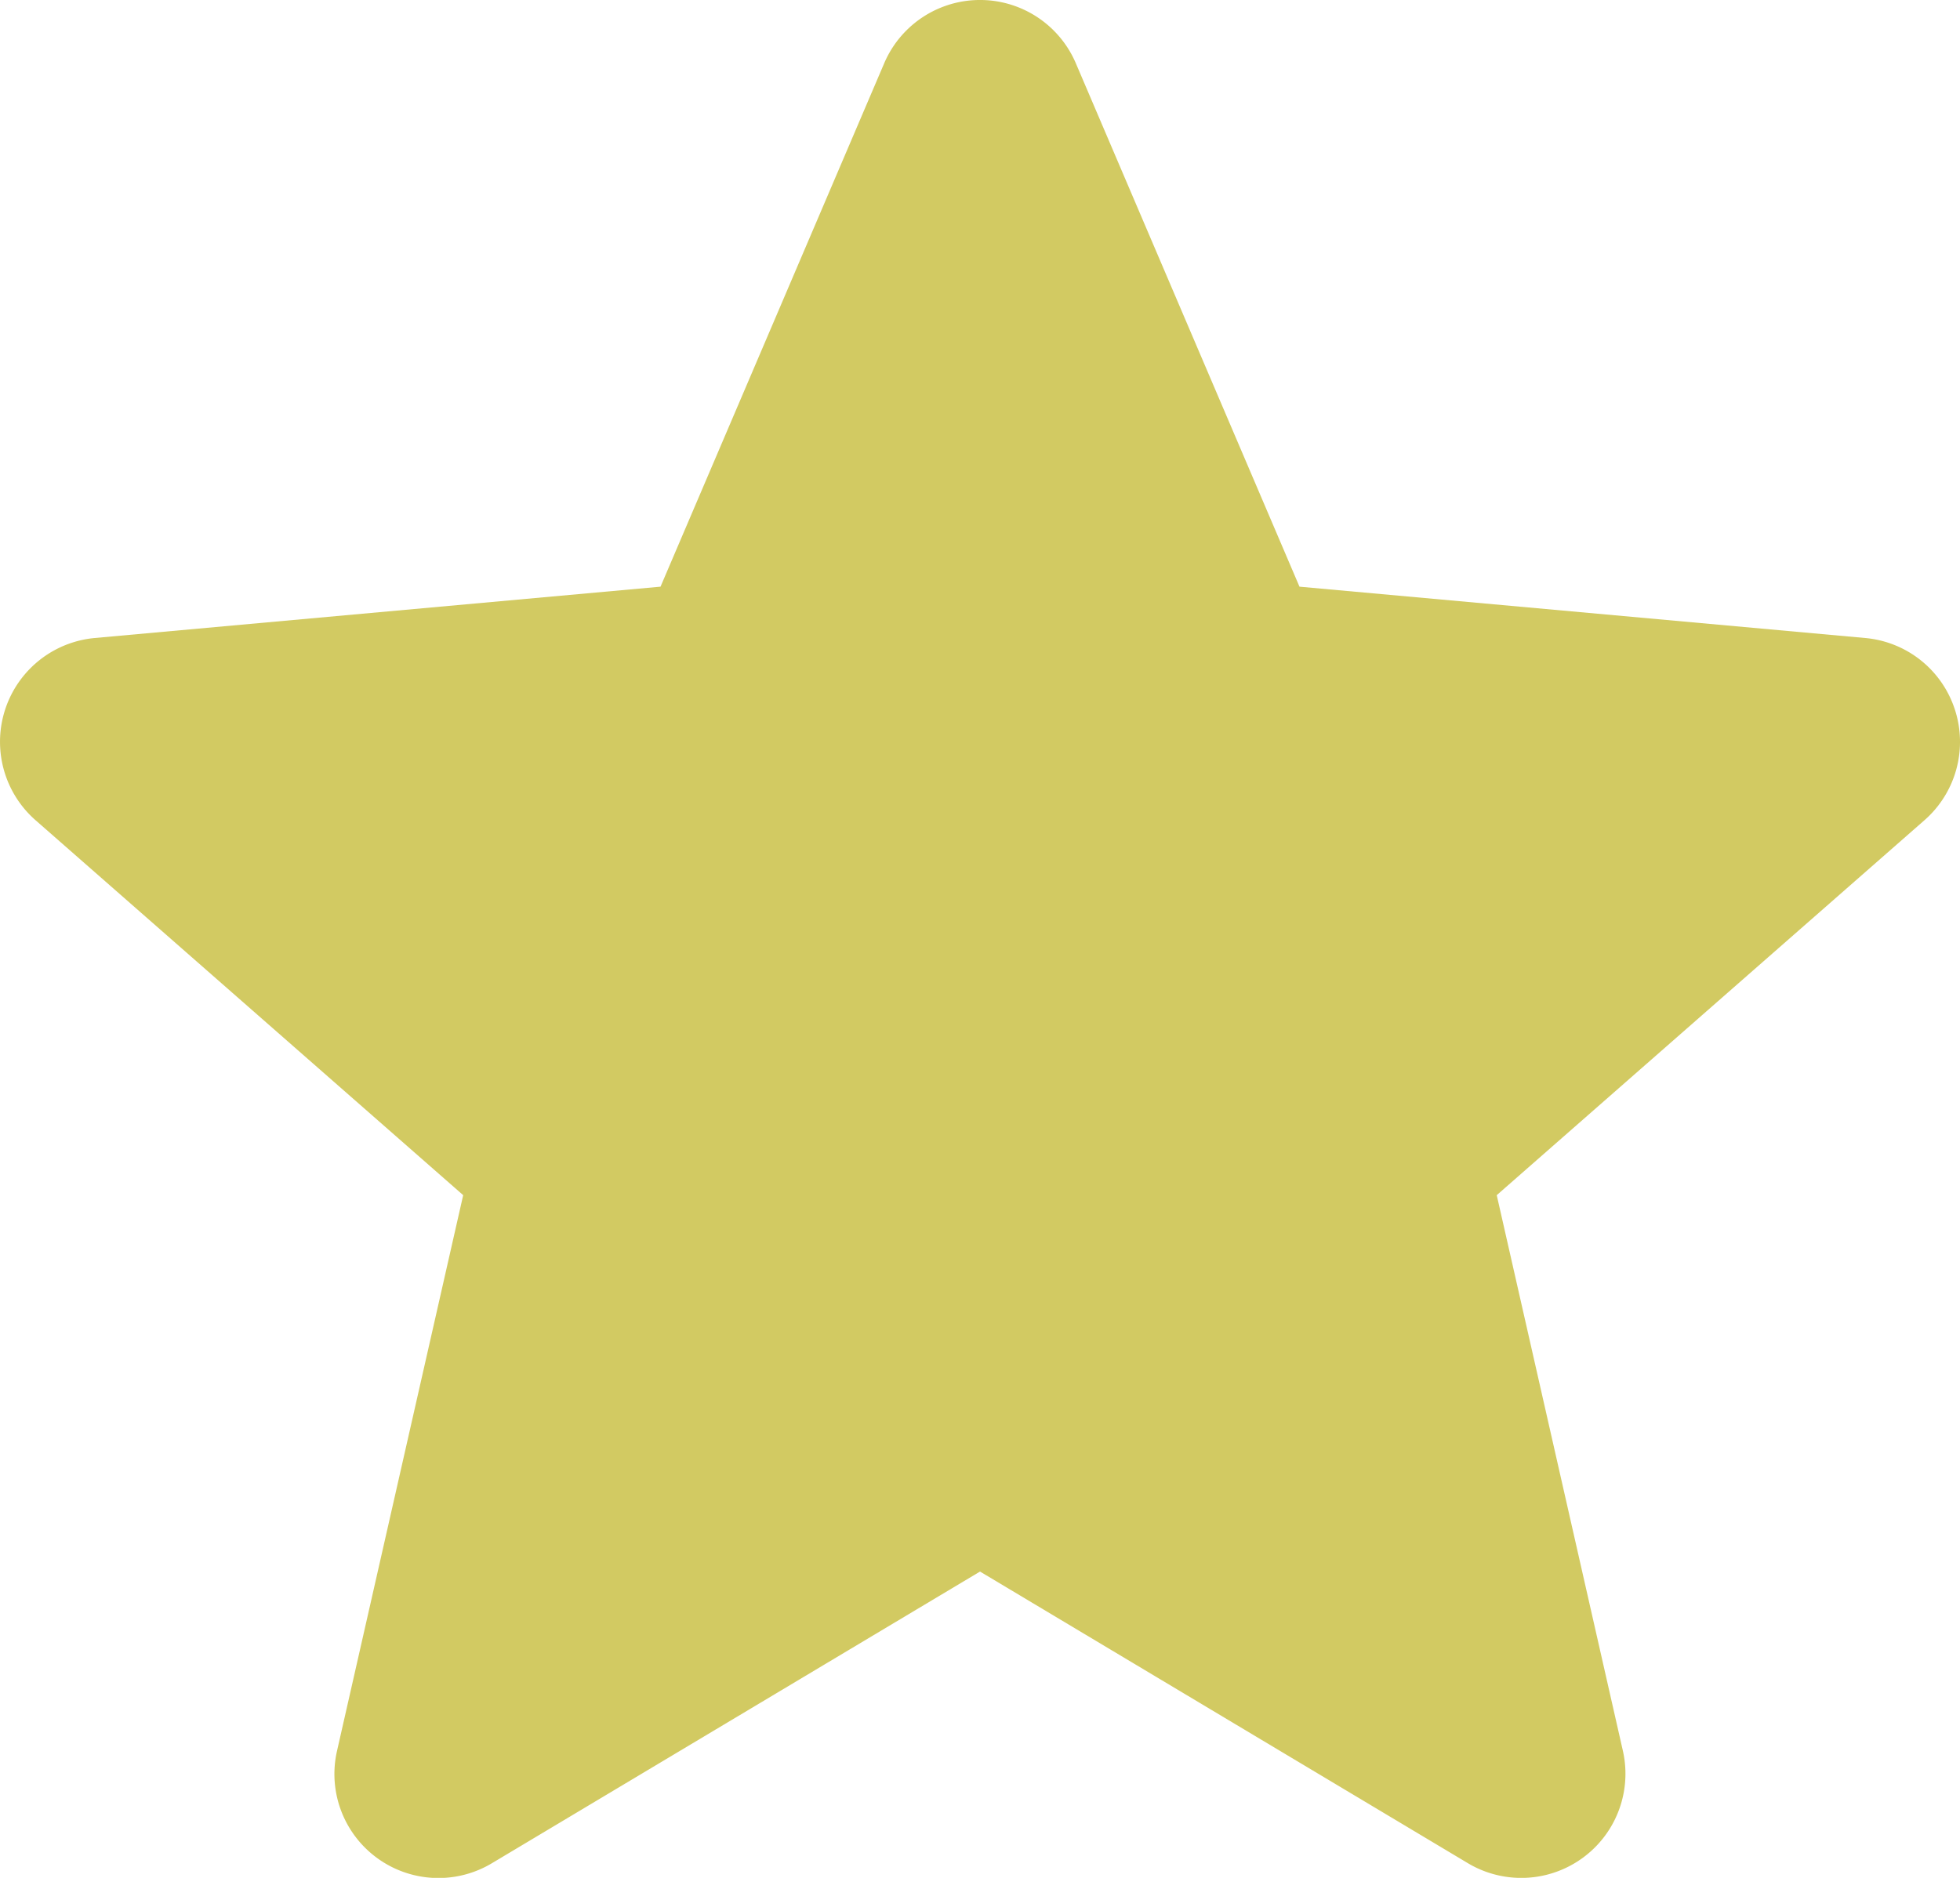 <svg xmlns="http://www.w3.org/2000/svg" width="52.175" height="50" viewBox="0 0 52.175 50"><defs><style>.a{fill:#d2ca62;}</style></defs><path class="a" d="M52.039,19.386a2.768,2.768,0,0,0-2.387-1.907L34.592,16.112,28.638,2.174a2.773,2.773,0,0,0-5.1,0L17.583,16.112,2.521,17.479A2.776,2.776,0,0,0,.948,22.332L12.33,32.314,8.974,47.1a2.769,2.769,0,0,0,4.124,3l12.99-7.764L39.073,50.1a2.773,2.773,0,0,0,4.126-3L39.843,32.314l11.383-9.981a2.774,2.774,0,0,0,.813-2.948Zm0,0" transform="translate(0 -0.491)"/></svg>